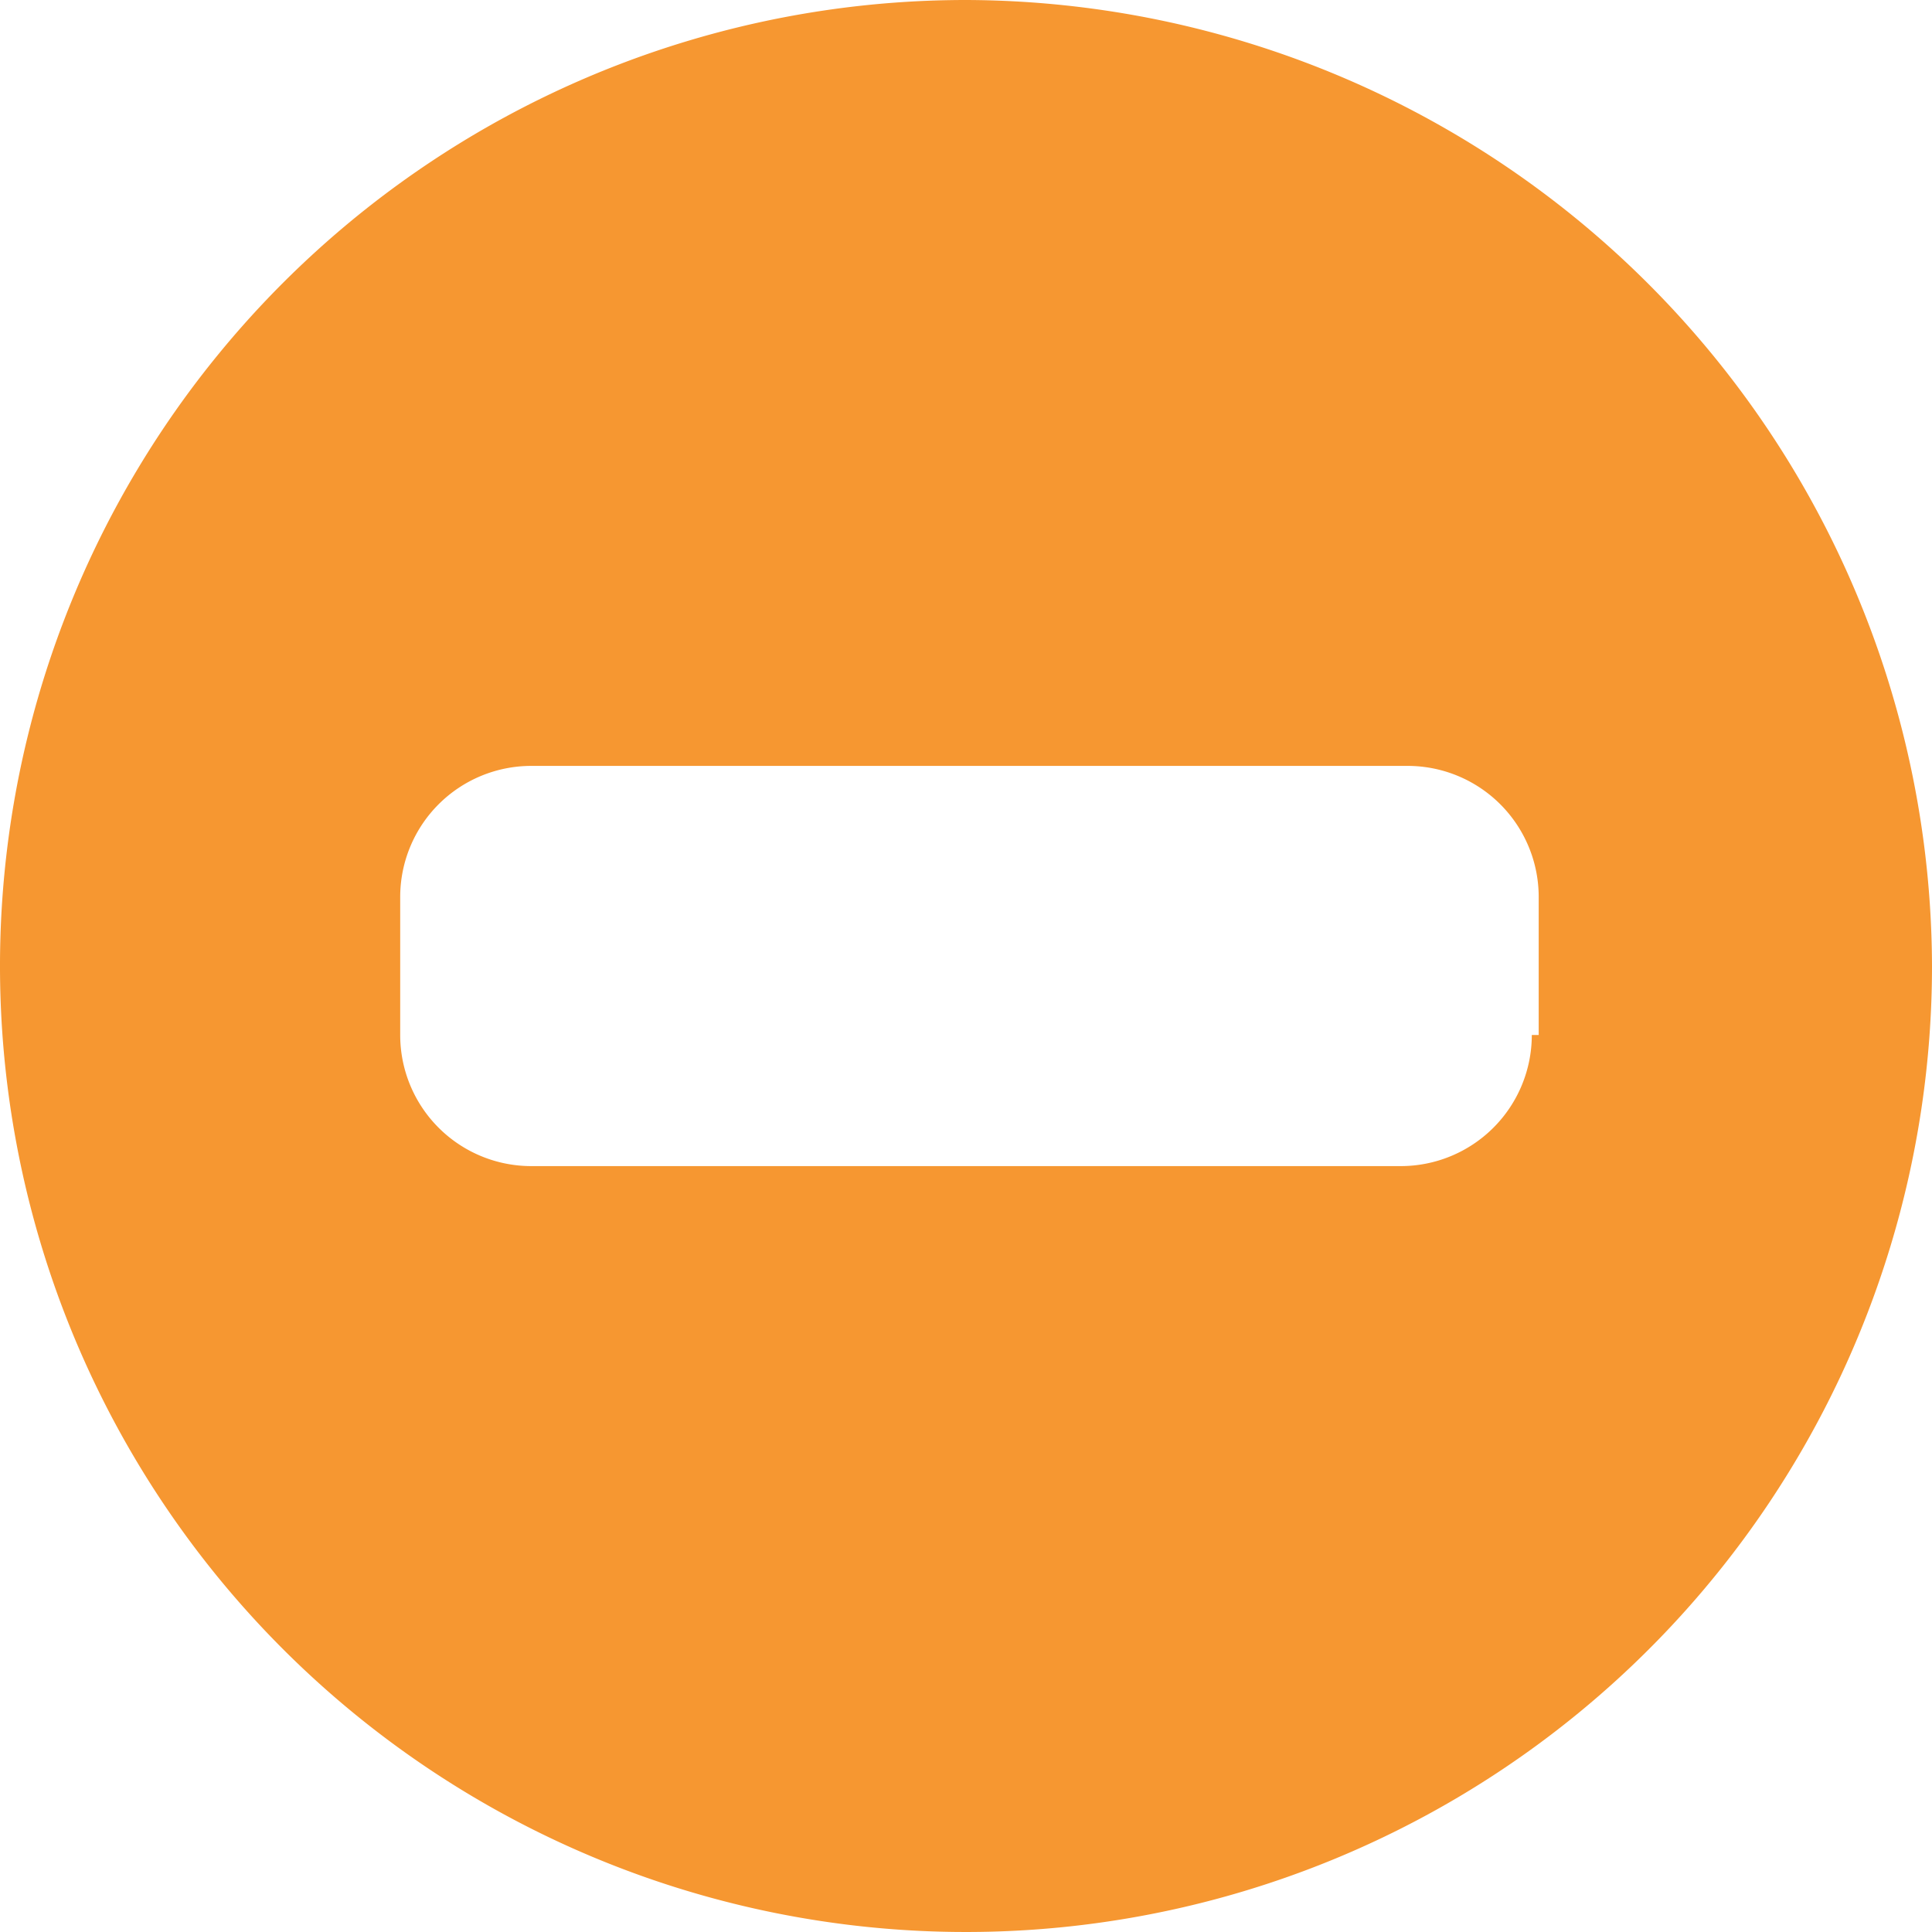 <svg xmlns="http://www.w3.org/2000/svg" viewBox="0 0 28 28"><defs><style>.a{fill:#f69731;}</style></defs><path class="a" d="M14,0A14,14,0,1,0,28,14,14.041,14.041,0,0,0,14,0Zm8.2,15a1.9,1.9,0,0,1-1.9,1.9H7.7A1.9,1.9,0,0,1,5.8,15V13a1.9,1.9,0,0,1,1.9-1.9H20.4A1.9,1.9,0,0,1,22.3,13v2Z"/></svg>